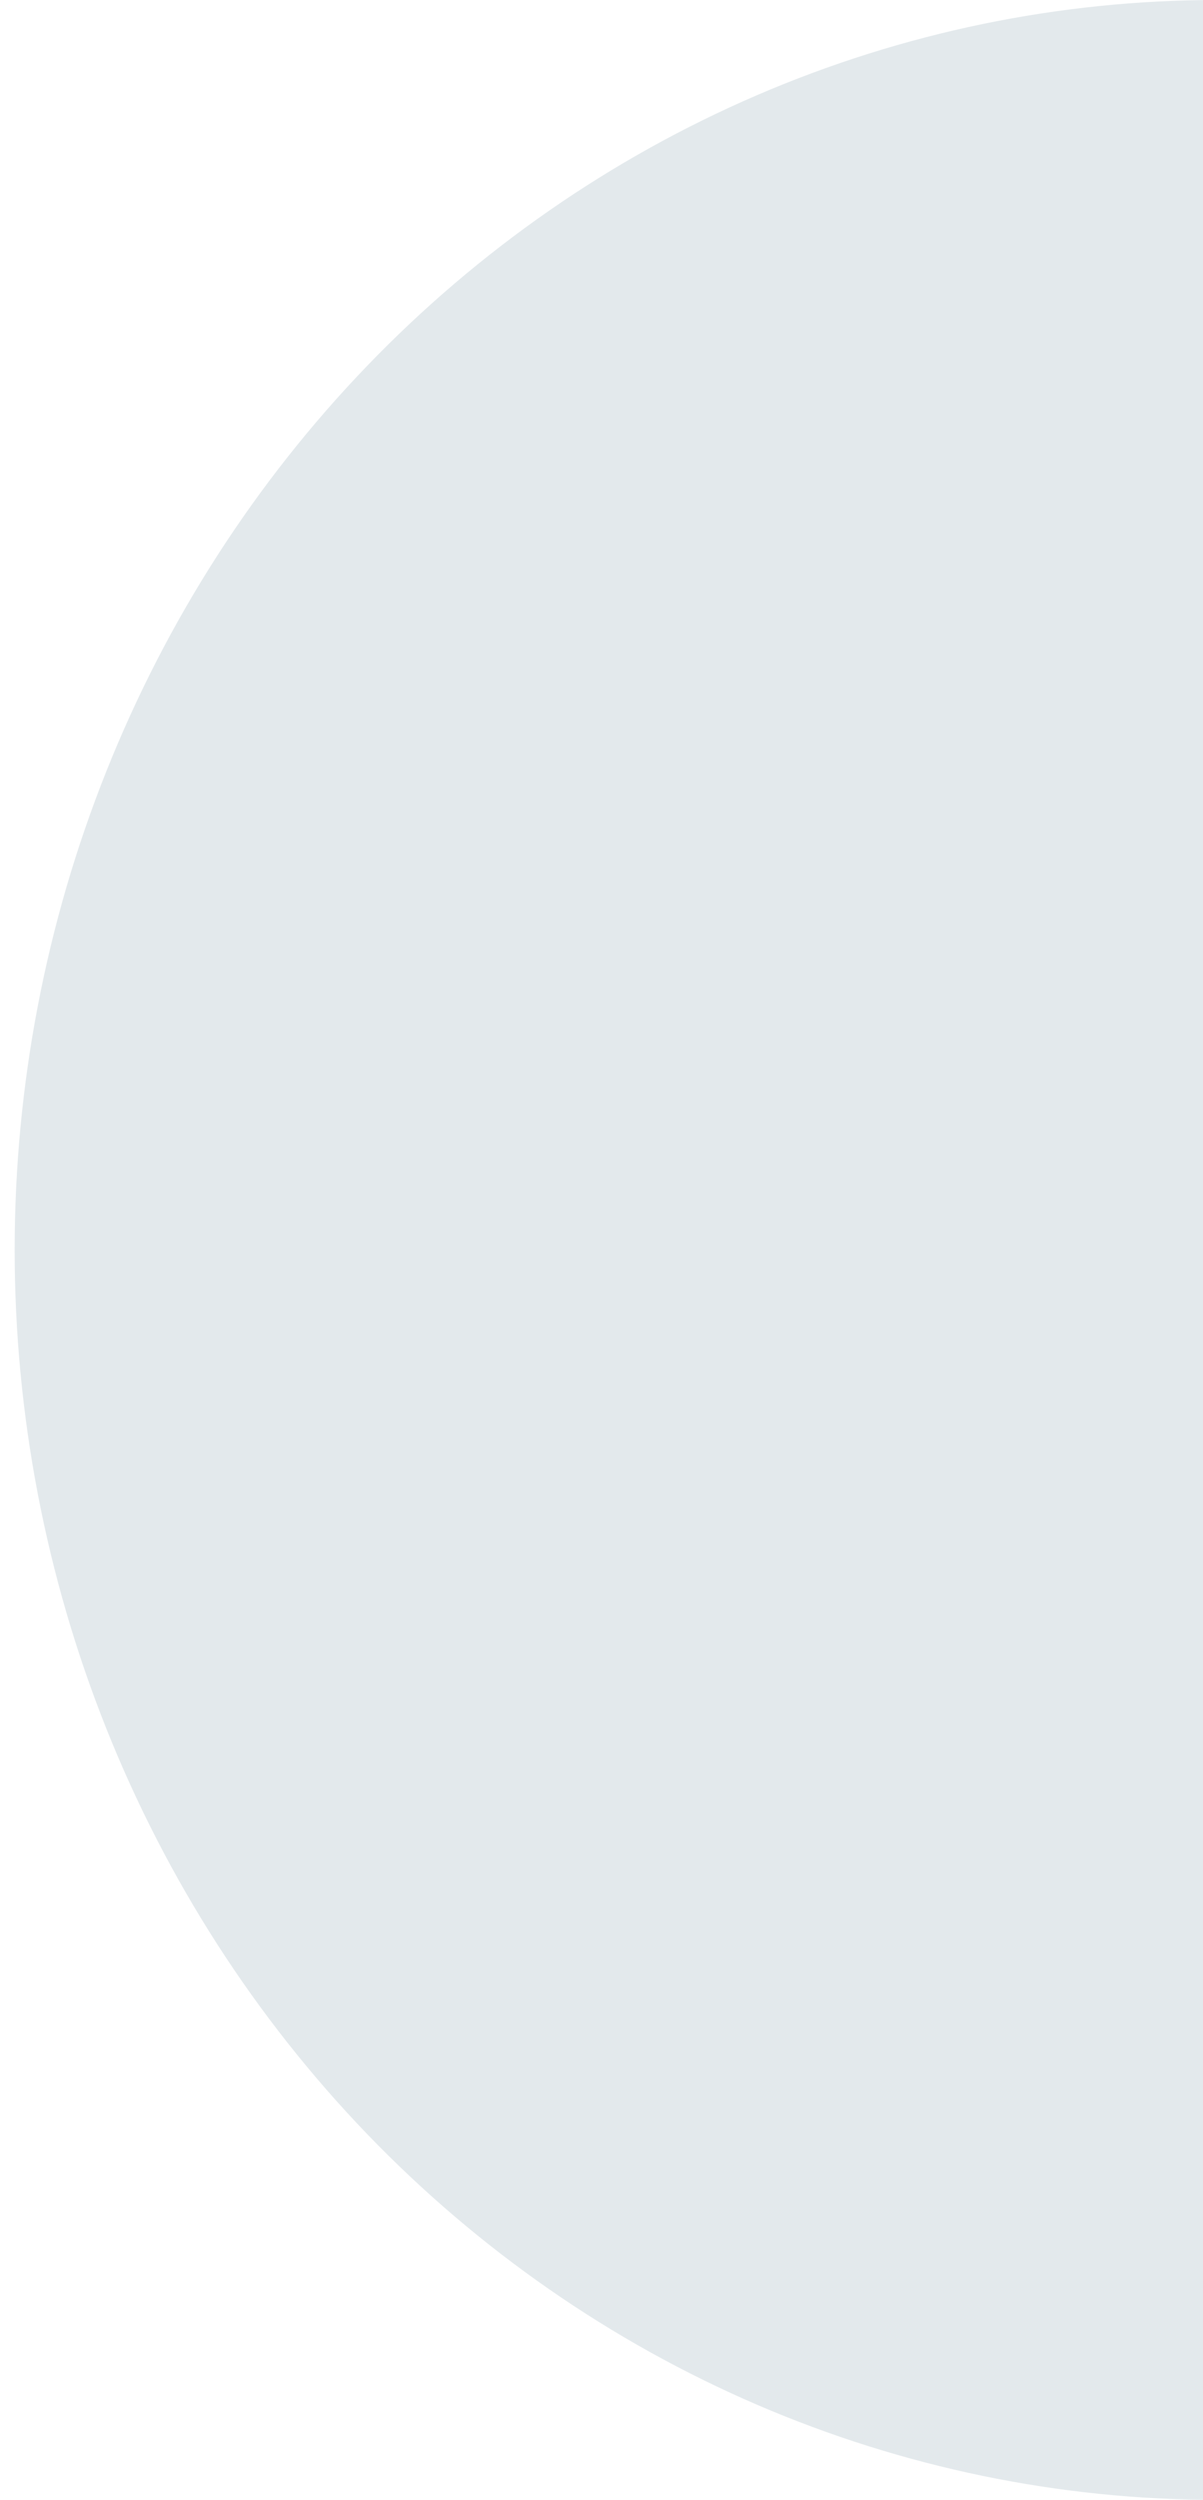 <svg width="385" height="800" viewBox="0 0 385 820" fill="none" xmlns="http://www.w3.org/2000/svg">
<path d="M394.5 820C342.694 820 291.394 809.395 243.531 788.791C195.668 768.186 152.179 737.986 115.546 699.914C78.914 661.842 49.855 616.644 30.029 566.9C10.204 517.157 0 463.842 0 410C0 356.158 10.204 302.843 30.029 253.1C49.855 203.356 78.914 158.158 115.546 120.086C152.179 82.014 195.668 51.814 243.531 31.209C291.394 10.605 342.694 0 394.5 0L394.5 410L394.5 820Z" fill="#073B52" fill-opacity="0.11"/>
</svg>
